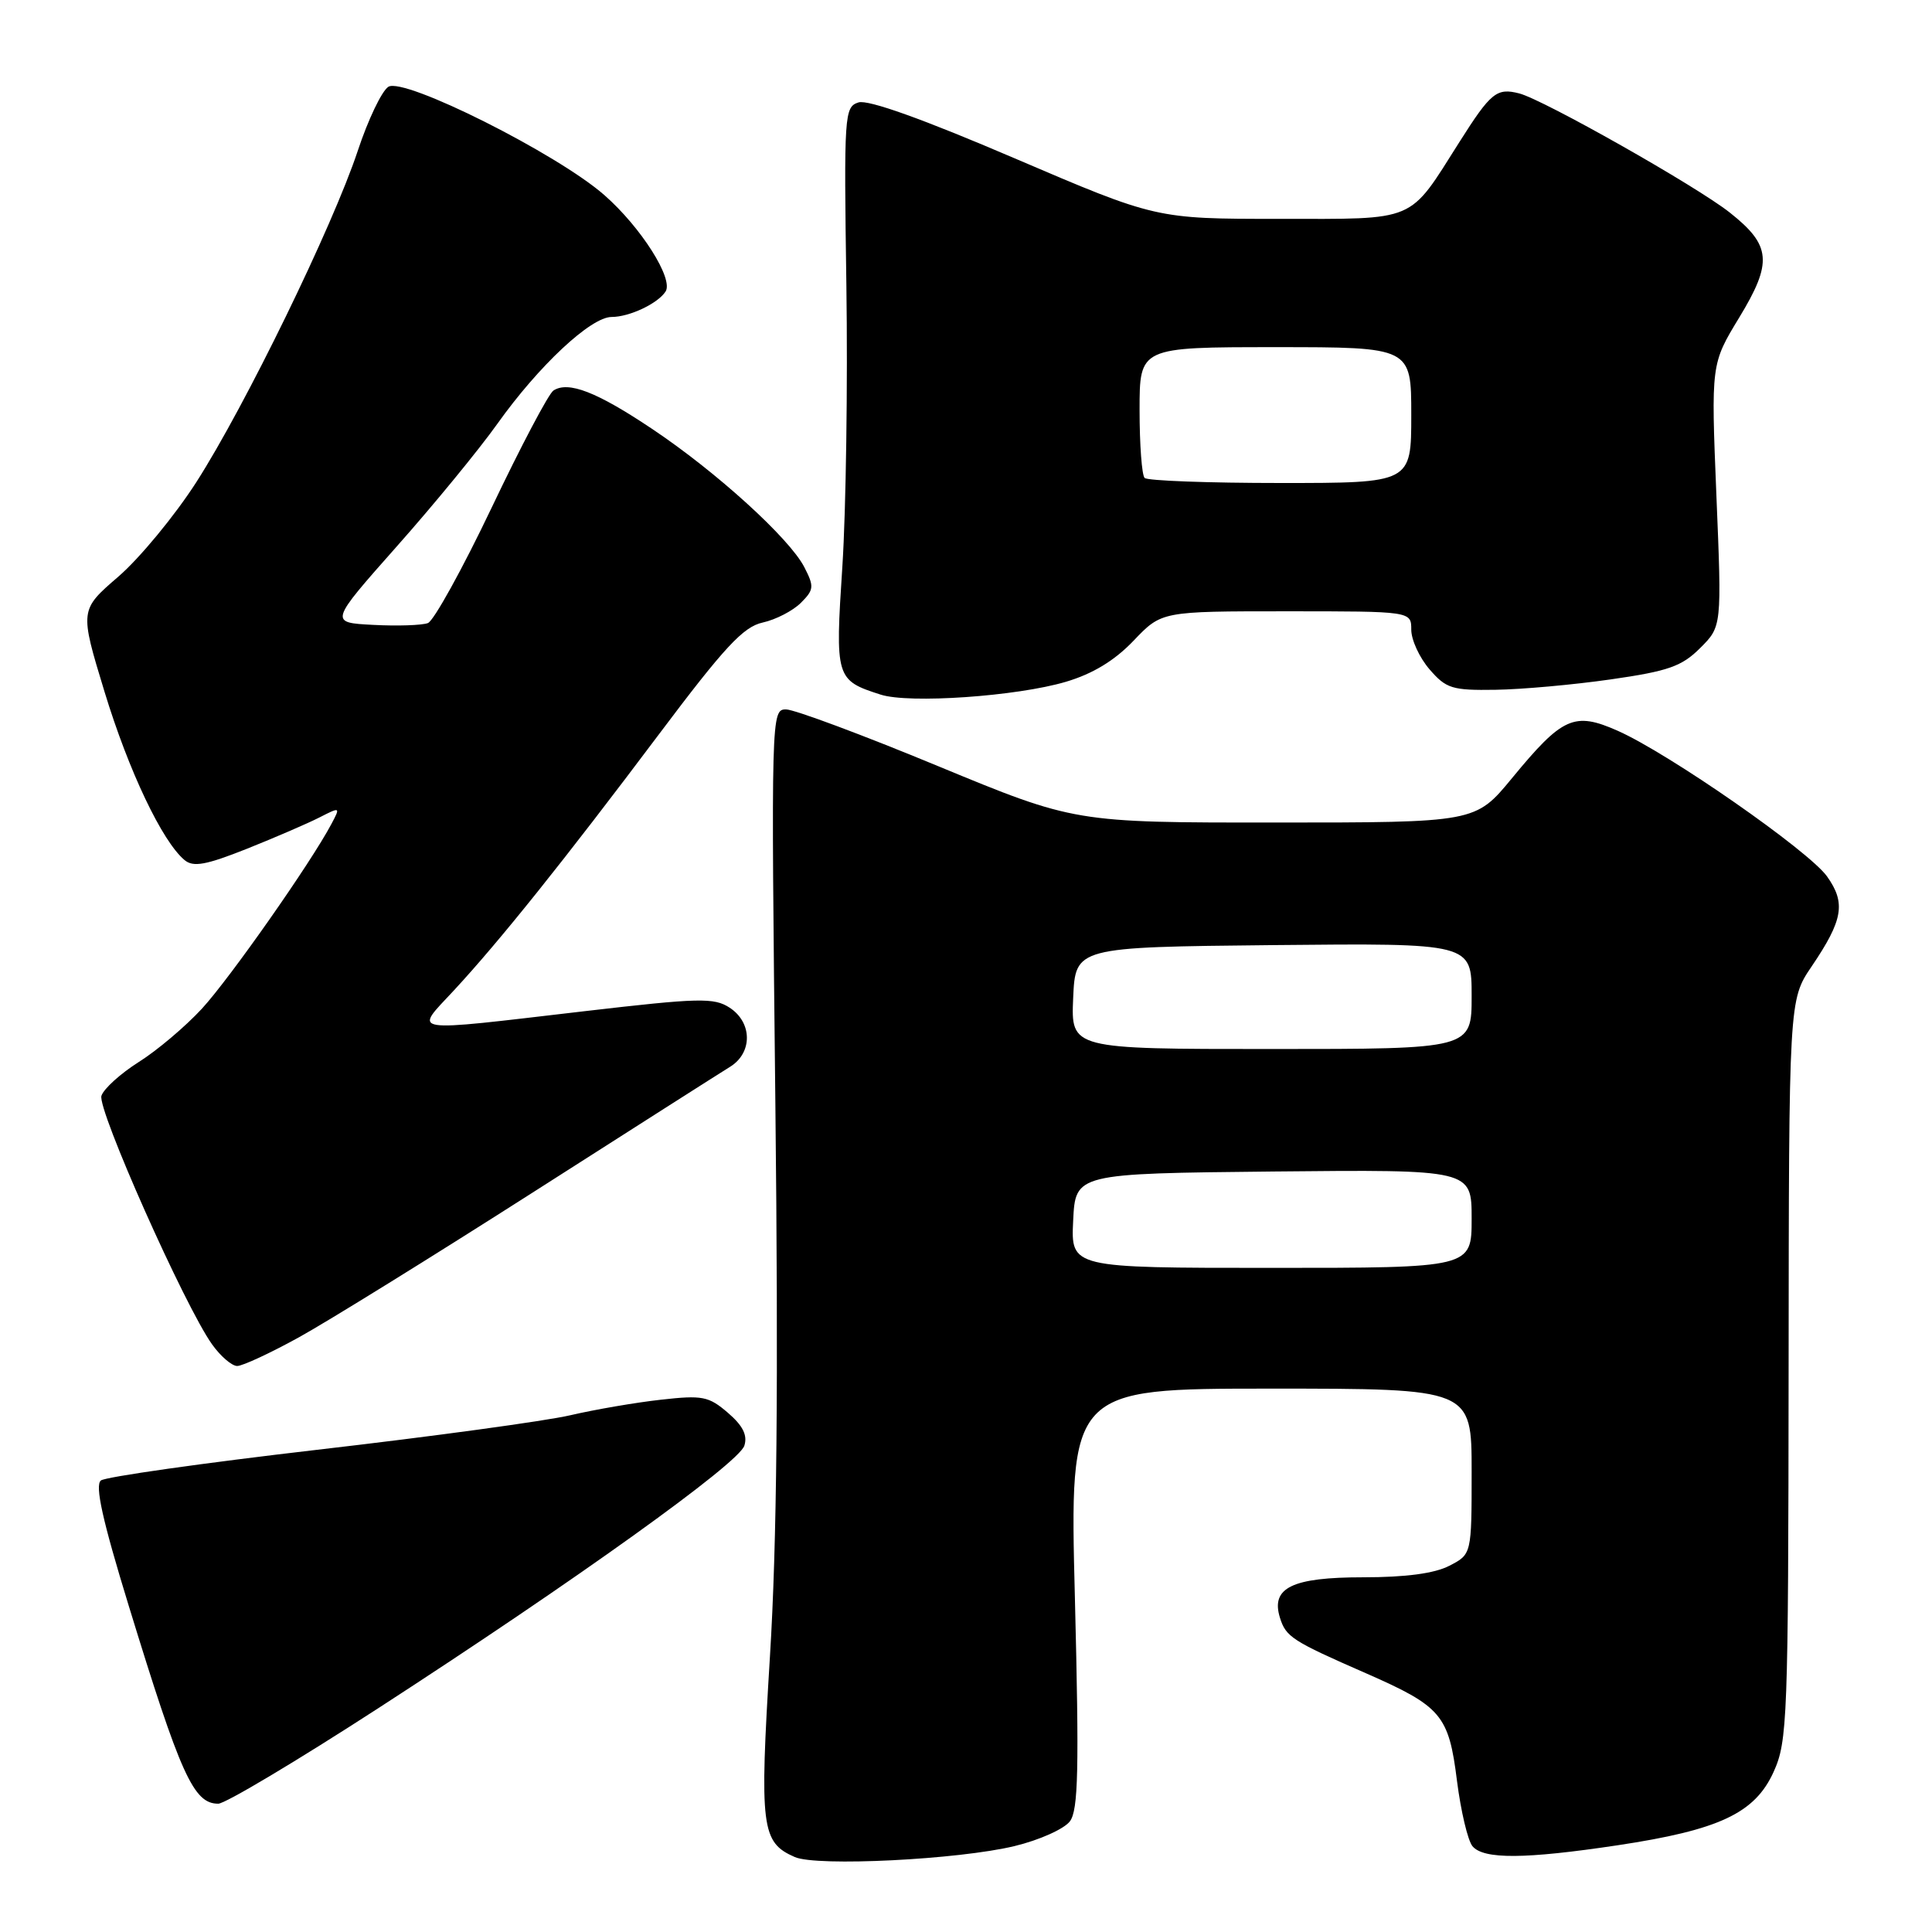 <?xml version="1.0" encoding="UTF-8" standalone="no"?>
<!DOCTYPE svg PUBLIC "-//W3C//DTD SVG 1.1//EN" "http://www.w3.org/Graphics/SVG/1.1/DTD/svg11.dtd" >
<svg xmlns="http://www.w3.org/2000/svg" xmlns:xlink="http://www.w3.org/1999/xlink" version="1.1" viewBox="0 0 256 256">
 <g >
 <path fill="currentColor"
d=" M 134.45 244.61 C 137.73 243.82 141.02 242.34 141.77 241.33 C 142.88 239.83 143.00 234.46 142.43 211.75 C 141.72 184.00 141.72 184.00 168.36 184.00 C 195.00 184.00 195.00 184.00 195.00 194.97 C 195.00 205.95 195.00 205.95 192.05 207.47 C 190.09 208.49 186.26 209.00 180.62 209.00 C 171.21 209.00 168.36 210.38 169.60 214.36 C 170.39 216.90 171.22 217.44 180.96 221.70 C 191.01 226.11 191.97 227.23 193.06 235.99 C 193.57 239.99 194.49 243.88 195.11 244.63 C 196.57 246.39 202.07 246.35 214.33 244.51 C 227.81 242.48 232.53 240.26 235.01 234.79 C 236.85 230.73 236.96 227.88 237.00 181.50 C 237.04 132.50 237.04 132.50 240.05 128.06 C 244.22 121.90 244.60 119.66 242.10 116.14 C 239.68 112.74 221.12 99.83 214.35 96.83 C 208.59 94.28 207.04 94.98 200.34 103.12 C 195.50 108.99 195.50 108.99 168.95 108.99 C 142.40 109.00 142.40 109.00 124.26 101.50 C 114.29 97.37 105.24 94.00 104.15 94.00 C 102.19 94.00 102.17 94.63 102.74 146.21 C 103.15 183.54 102.95 204.44 102.02 219.52 C 100.63 242.17 100.87 244.13 105.32 246.07 C 108.25 247.35 127.04 246.41 134.45 244.61 Z  M 50.04 226.40 C 76.26 209.42 97.86 193.93 98.63 191.56 C 99.07 190.18 98.44 188.91 96.45 187.20 C 93.90 185.01 93.07 184.85 87.57 185.47 C 84.23 185.84 78.83 186.77 75.56 187.53 C 72.30 188.29 57.22 190.35 42.06 192.10 C 26.90 193.86 13.99 195.69 13.37 196.17 C 12.55 196.81 13.58 201.45 17.06 212.78 C 23.95 235.25 25.65 239.00 28.92 239.00 C 29.84 239.00 39.34 233.33 50.04 226.40 Z  M 39.61 177.20 C 43.40 175.11 57.30 166.50 70.50 158.07 C 83.70 149.64 95.51 142.11 96.75 141.35 C 99.73 139.50 99.70 135.50 96.69 133.53 C 94.62 132.17 92.65 132.22 77.44 133.99 C 53.62 136.77 54.83 136.96 60.13 131.25 C 66.19 124.71 74.72 114.06 87.28 97.34 C 96.00 85.73 98.49 83.05 101.06 82.49 C 102.79 82.11 105.07 80.93 106.12 79.88 C 107.86 78.14 107.90 77.72 106.57 75.14 C 104.59 71.31 94.90 62.50 86.39 56.82 C 79.07 51.92 75.30 50.46 73.33 51.75 C 72.69 52.17 69.01 59.15 65.15 67.26 C 61.28 75.38 57.48 82.26 56.70 82.56 C 55.92 82.86 52.65 82.97 49.45 82.80 C 43.63 82.50 43.63 82.50 52.56 72.42 C 57.48 66.88 63.48 59.56 65.90 56.16 C 71.38 48.46 78.29 42.00 81.04 42.00 C 83.40 42.00 87.15 40.23 88.19 38.63 C 89.28 36.97 84.95 30.13 80.10 25.87 C 73.90 20.40 53.53 10.18 51.46 11.50 C 50.59 12.05 48.76 15.88 47.40 20.00 C 44.09 29.97 32.49 53.79 26.02 63.88 C 23.16 68.33 18.51 73.96 15.69 76.40 C 10.55 80.83 10.55 80.83 13.85 91.66 C 17.06 102.18 21.50 111.51 24.46 113.97 C 25.62 114.93 27.30 114.62 32.71 112.47 C 36.44 110.98 40.77 109.11 42.32 108.32 C 45.10 106.90 45.12 106.91 43.91 109.19 C 41.18 114.34 30.45 129.64 26.75 133.66 C 24.57 136.02 20.81 139.20 18.39 140.72 C 15.97 142.25 13.74 144.27 13.44 145.20 C 12.87 146.98 24.47 173.04 28.09 178.12 C 29.21 179.70 30.72 181.00 31.43 181.00 C 32.14 181.00 35.82 179.29 39.61 177.20 Z  M 141.24 90.34 C 144.81 89.28 147.69 87.53 150.21 84.89 C 153.92 81.00 153.92 81.00 170.46 81.00 C 187.00 81.00 187.00 81.00 187.00 83.44 C 187.00 84.79 188.09 87.15 189.42 88.69 C 191.62 91.24 192.41 91.49 198.17 91.40 C 201.65 91.35 208.53 90.73 213.46 90.02 C 221.06 88.93 222.85 88.30 225.28 85.87 C 228.15 83.01 228.15 83.01 227.43 65.61 C 226.72 48.22 226.72 48.22 230.46 42.07 C 234.90 34.76 234.70 32.51 229.21 28.17 C 224.81 24.68 204.53 13.21 201.31 12.38 C 198.32 11.61 197.54 12.25 193.38 18.82 C 186.56 29.58 187.93 29.00 169.41 29.00 C 153.18 29.00 153.18 29.00 134.45 20.98 C 122.32 15.78 115.03 13.17 113.76 13.57 C 111.88 14.17 111.82 15.10 112.15 37.85 C 112.34 50.86 112.10 67.58 111.62 75.02 C 110.65 89.86 110.73 90.13 116.69 92.04 C 120.46 93.26 134.73 92.27 141.24 90.34 Z  M 142.20 161.75 C 142.50 155.50 142.50 155.50 168.75 155.23 C 195.00 154.97 195.00 154.97 195.00 161.48 C 195.00 168.00 195.00 168.00 168.45 168.00 C 141.90 168.00 141.90 168.00 142.20 161.75 Z  M 142.20 132.25 C 142.50 125.50 142.50 125.50 168.75 125.23 C 195.00 124.97 195.00 124.97 195.00 131.98 C 195.00 139.00 195.00 139.00 168.45 139.00 C 141.91 139.00 141.91 139.00 142.20 132.25 Z  M 151.67 63.33 C 151.30 62.97 151.00 58.92 151.00 54.33 C 151.00 46.00 151.00 46.00 169.00 46.00 C 187.00 46.00 187.00 46.00 187.00 55.00 C 187.00 64.00 187.00 64.00 169.67 64.00 C 160.13 64.00 152.03 63.70 151.67 63.33 Z "/>
</g>
</svg>
